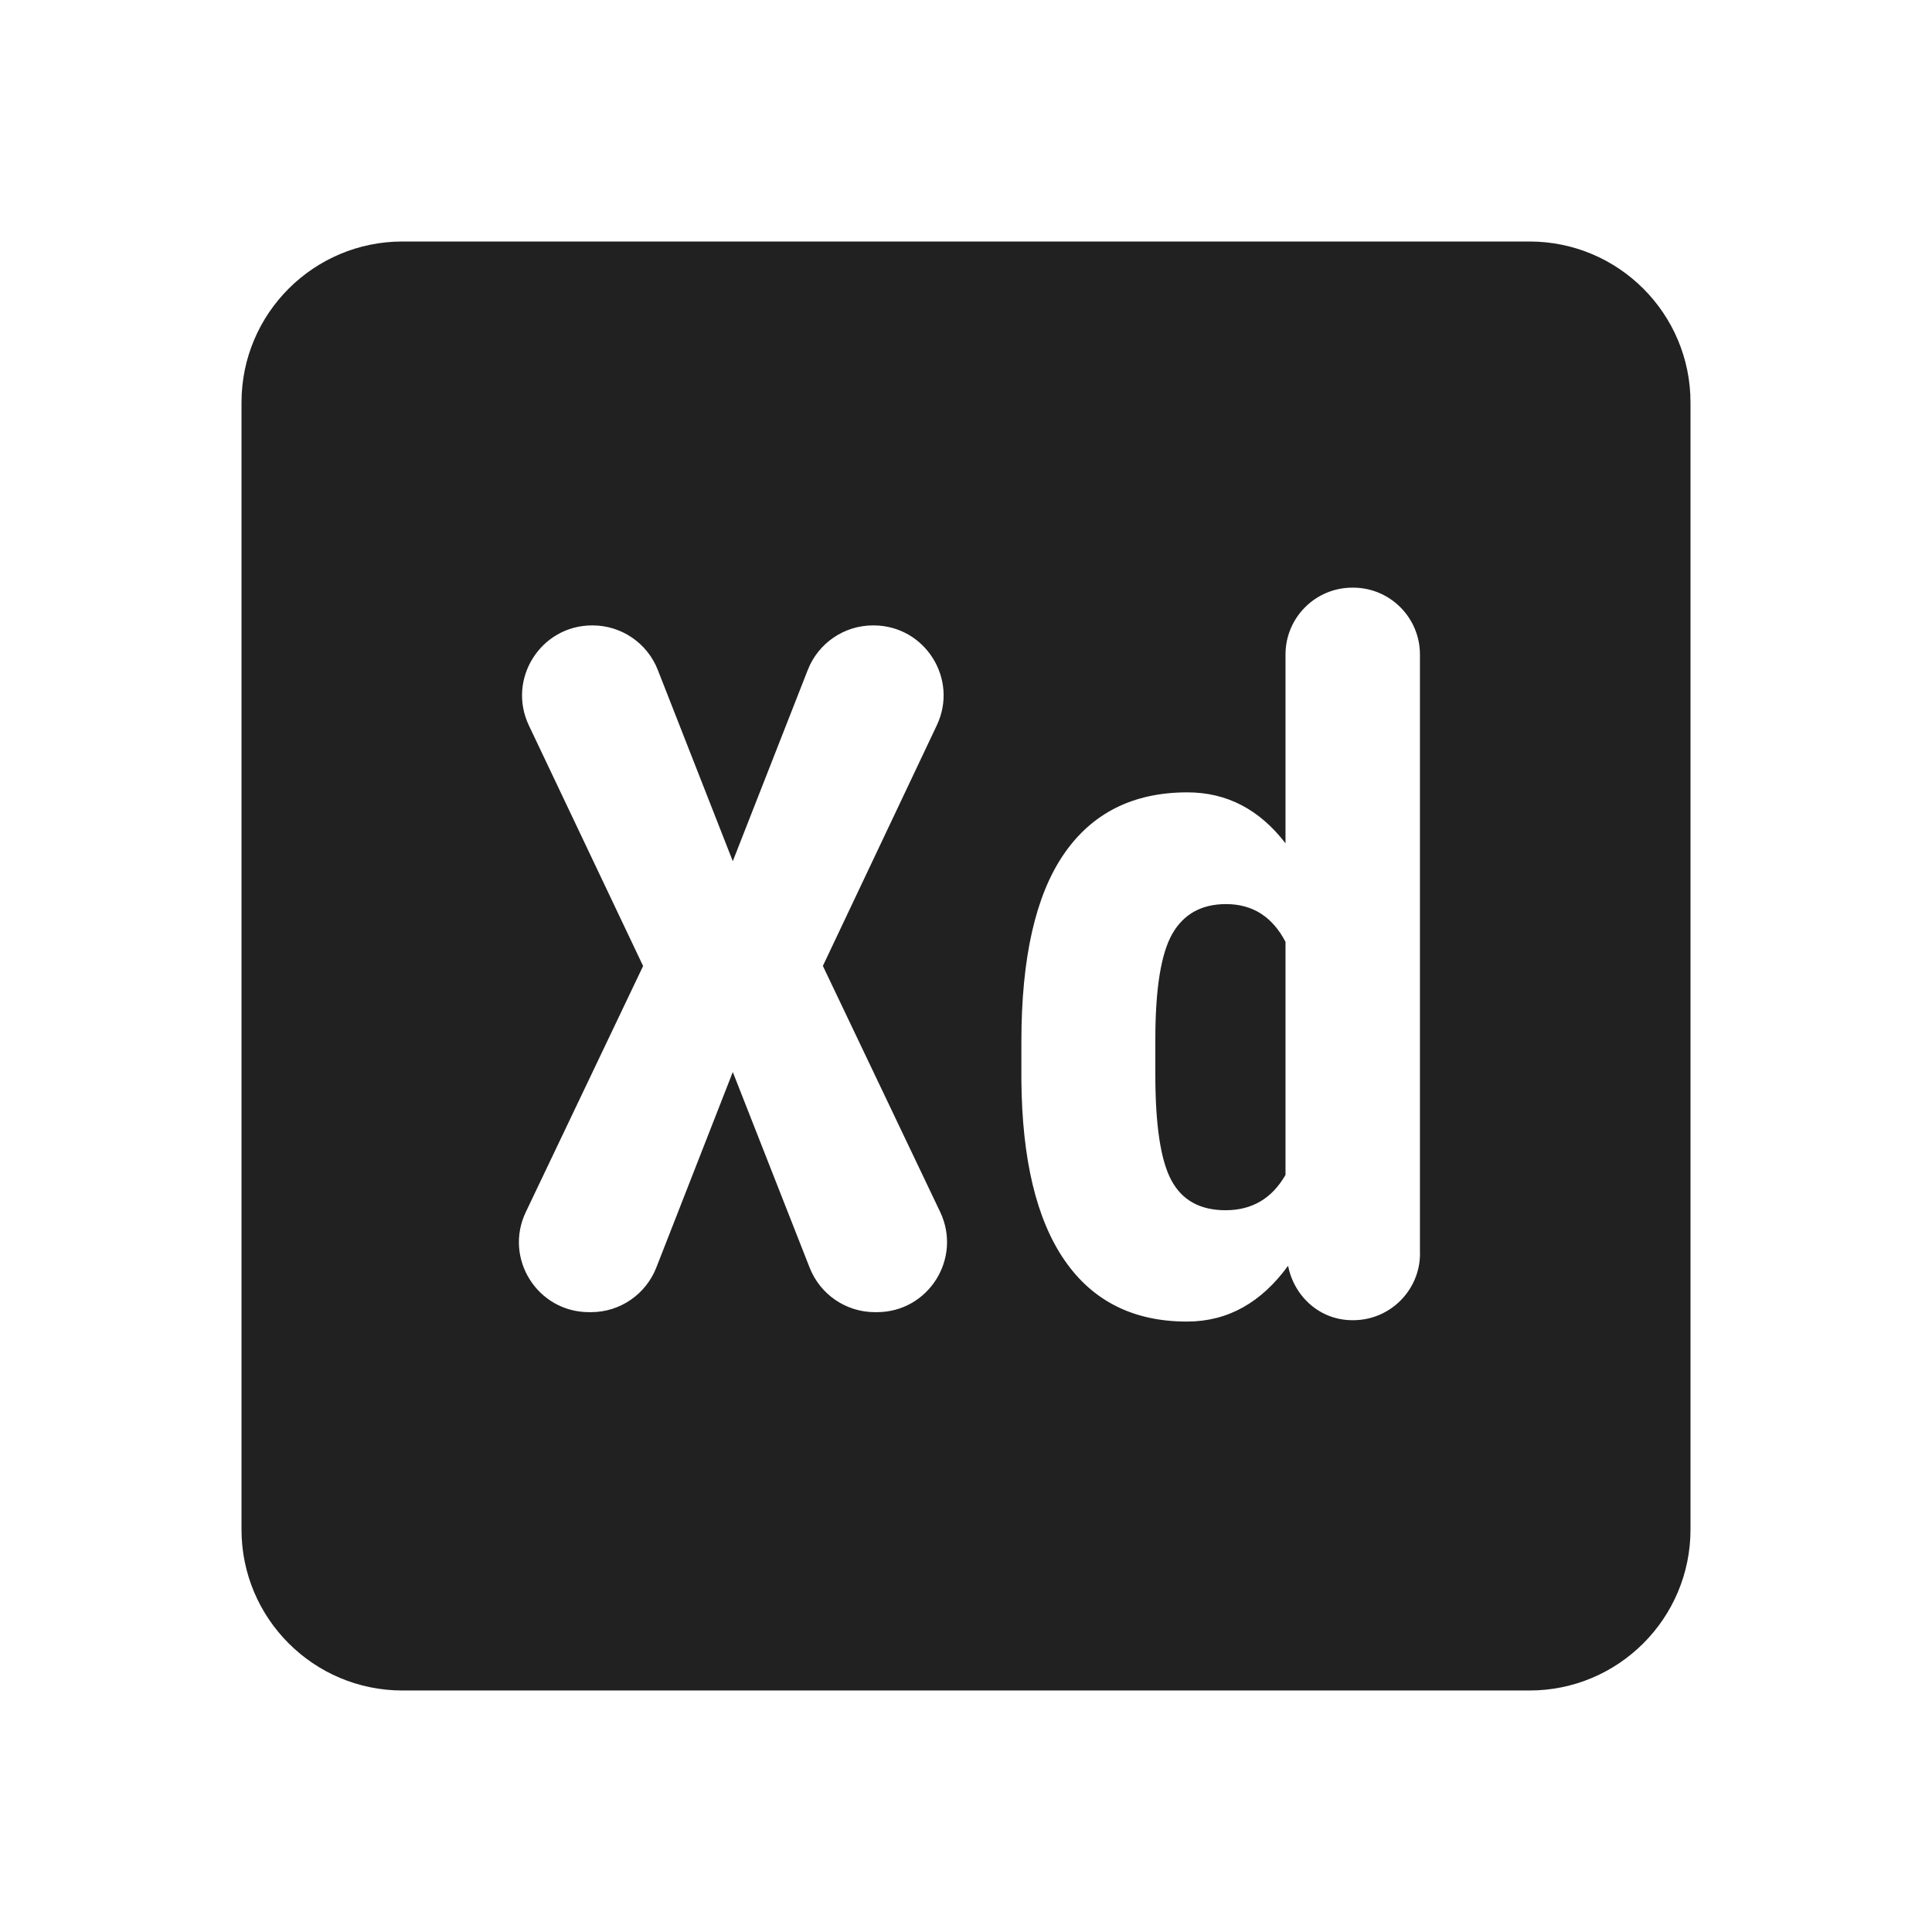 <svg fill="#212121" xmlns="http://www.w3.org/2000/svg"  viewBox="0 0 24 24" width="24px" height="24px"><path d="M15.231,11.231c-0.305,0-0.527,0.123-0.668,0.369s-0.211,0.684-0.211,1.313v0.439c0,0.625,0.066,1.062,0.199,1.31 s0.357,0.372,0.674,0.372c0.328,0,0.576-0.146,0.744-0.439V11.7C15.806,11.388,15.56,11.231,15.231,11.231z M19,3H5 C3.896,3,3,3.895,3,5v14c0,1.105,0.896,2,2,2h14c1.104,0,2-0.895,2-2V5C21,3.895,20.104,3,19,3z M10.894,16.3h-0.026 c-0.358,0-0.679-0.219-0.81-0.552l-0.955-2.431l-0.95,2.429C8.022,16.08,7.701,16.3,7.343,16.3H7.317 c-0.64,0-1.061-0.667-0.785-1.244l1.457-3.056L6.57,9.012C6.296,8.435,6.717,7.769,7.356,7.769h0.005 c0.358,0,0.679,0.219,0.81,0.552l0.932,2.377l0.932-2.377c0.131-0.333,0.452-0.552,0.81-0.552h0.006 c0.639,0,1.06,0.665,0.786,1.242l-1.415,2.988l1.457,3.056C11.954,15.633,11.533,16.3,10.894,16.3z M17.64,15.57 c0,0.458-0.372,0.83-0.83,0.83H16.8c-0.404,0-0.724-0.294-0.799-0.676c-0.332,0.456-0.748,0.693-1.256,0.693 c-0.664,0-1.171-0.254-1.521-0.762s-0.528-1.254-0.536-2.238v-0.48c0-1.039,0.176-1.814,0.527-2.326s0.863-0.768,1.535-0.768 c0.488,0,0.895,0.211,1.219,0.633V8.13c0-0.458,0.372-0.83,0.83-0.83h0.01c0.458,0,0.83,0.372,0.83,0.83V15.57z"/></svg>